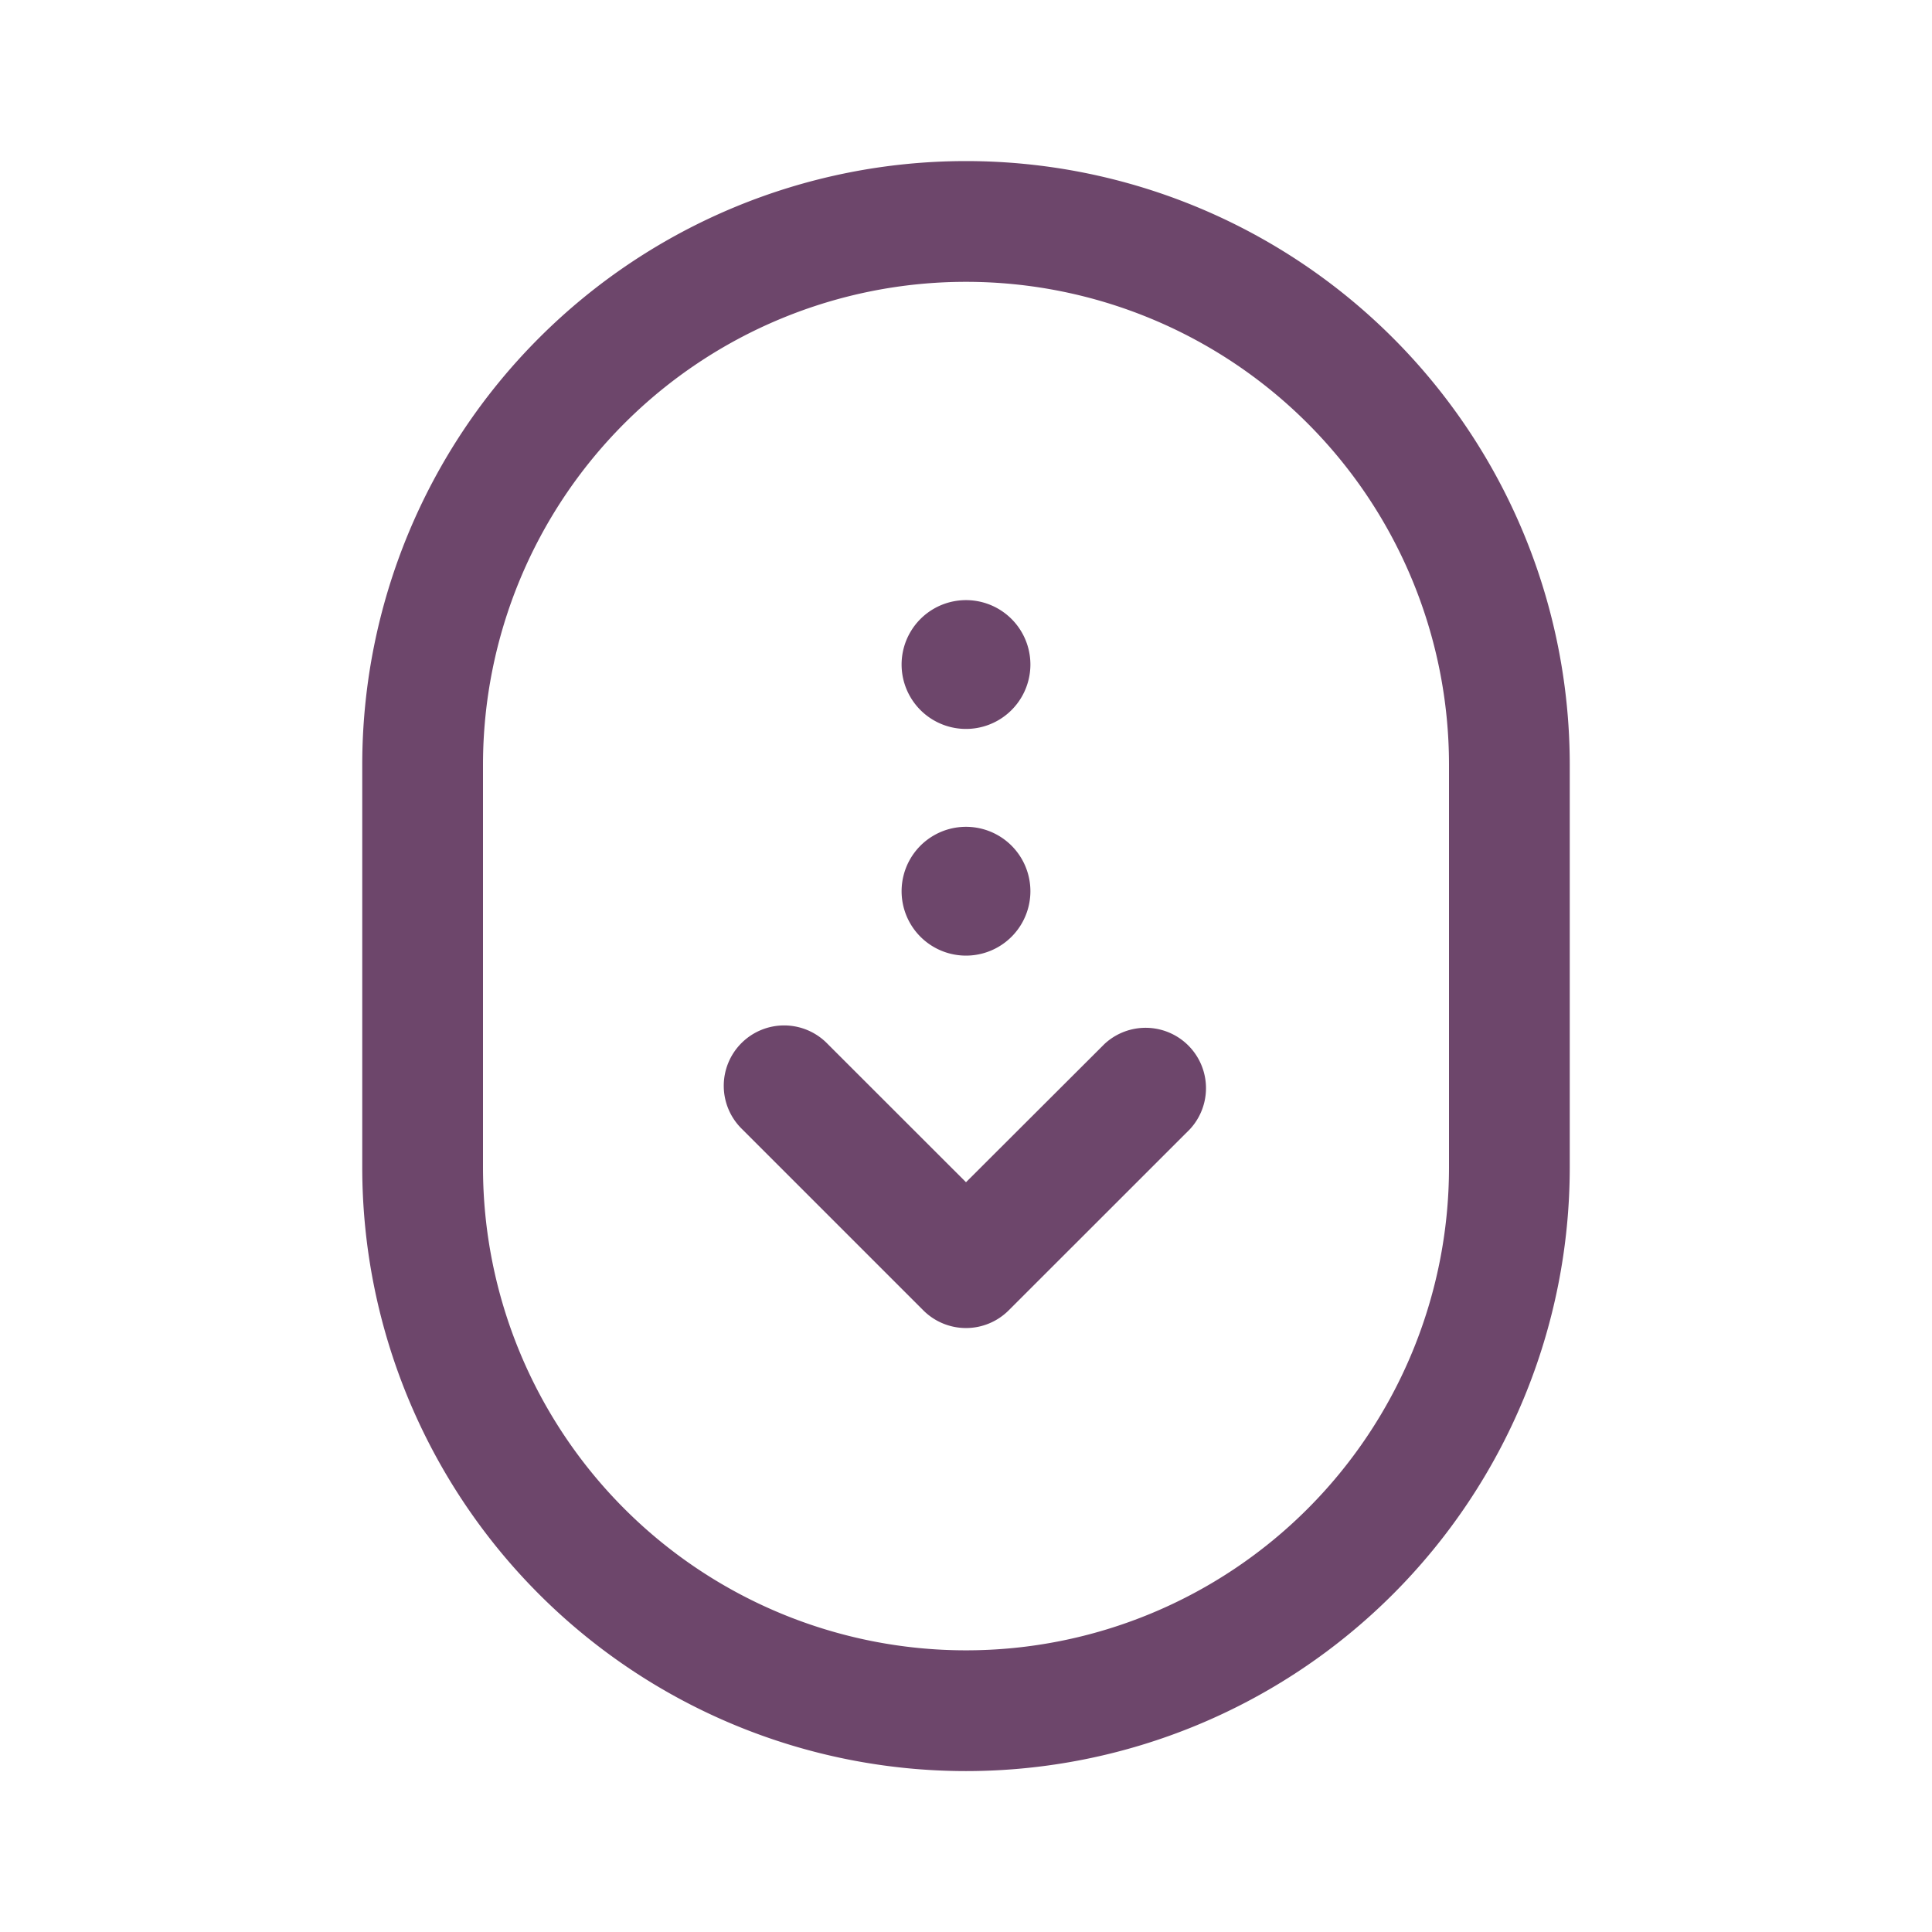 <svg xmlns="http://www.w3.org/2000/svg" width="24" height="24" viewBox="0 0 24 24">
	<path fill="#6D466B" d="M11.47 16.278a.75.75 0 0 0 1.06 0l2.25-2.249a.75.75 0 0 0-1.06-1.06L12 14.686l-1.72-1.719a.75.75 0 1 0-1.06 1.061zM12 9.055a.8.8 0 1 1 0-1.6a.8.8 0 0 1 0 1.6m-.8 2.016a.8.8 0 1 0 1.6 0a.8.8 0 0 0-1.6 0" />
	<path fill="#6D466B" fill-rule="evenodd" d="M12 2.001a7.5 7.5 0 0 0-7.5 7.5v5a7.5 7.5 0 0 0 15 0v-5a7.5 7.5 0 0 0-7.5-7.5m-6 7.5a6 6 0 1 1 12 0v5a6 6 0 0 1-12 0z" clip-rule="evenodd" />
</svg>